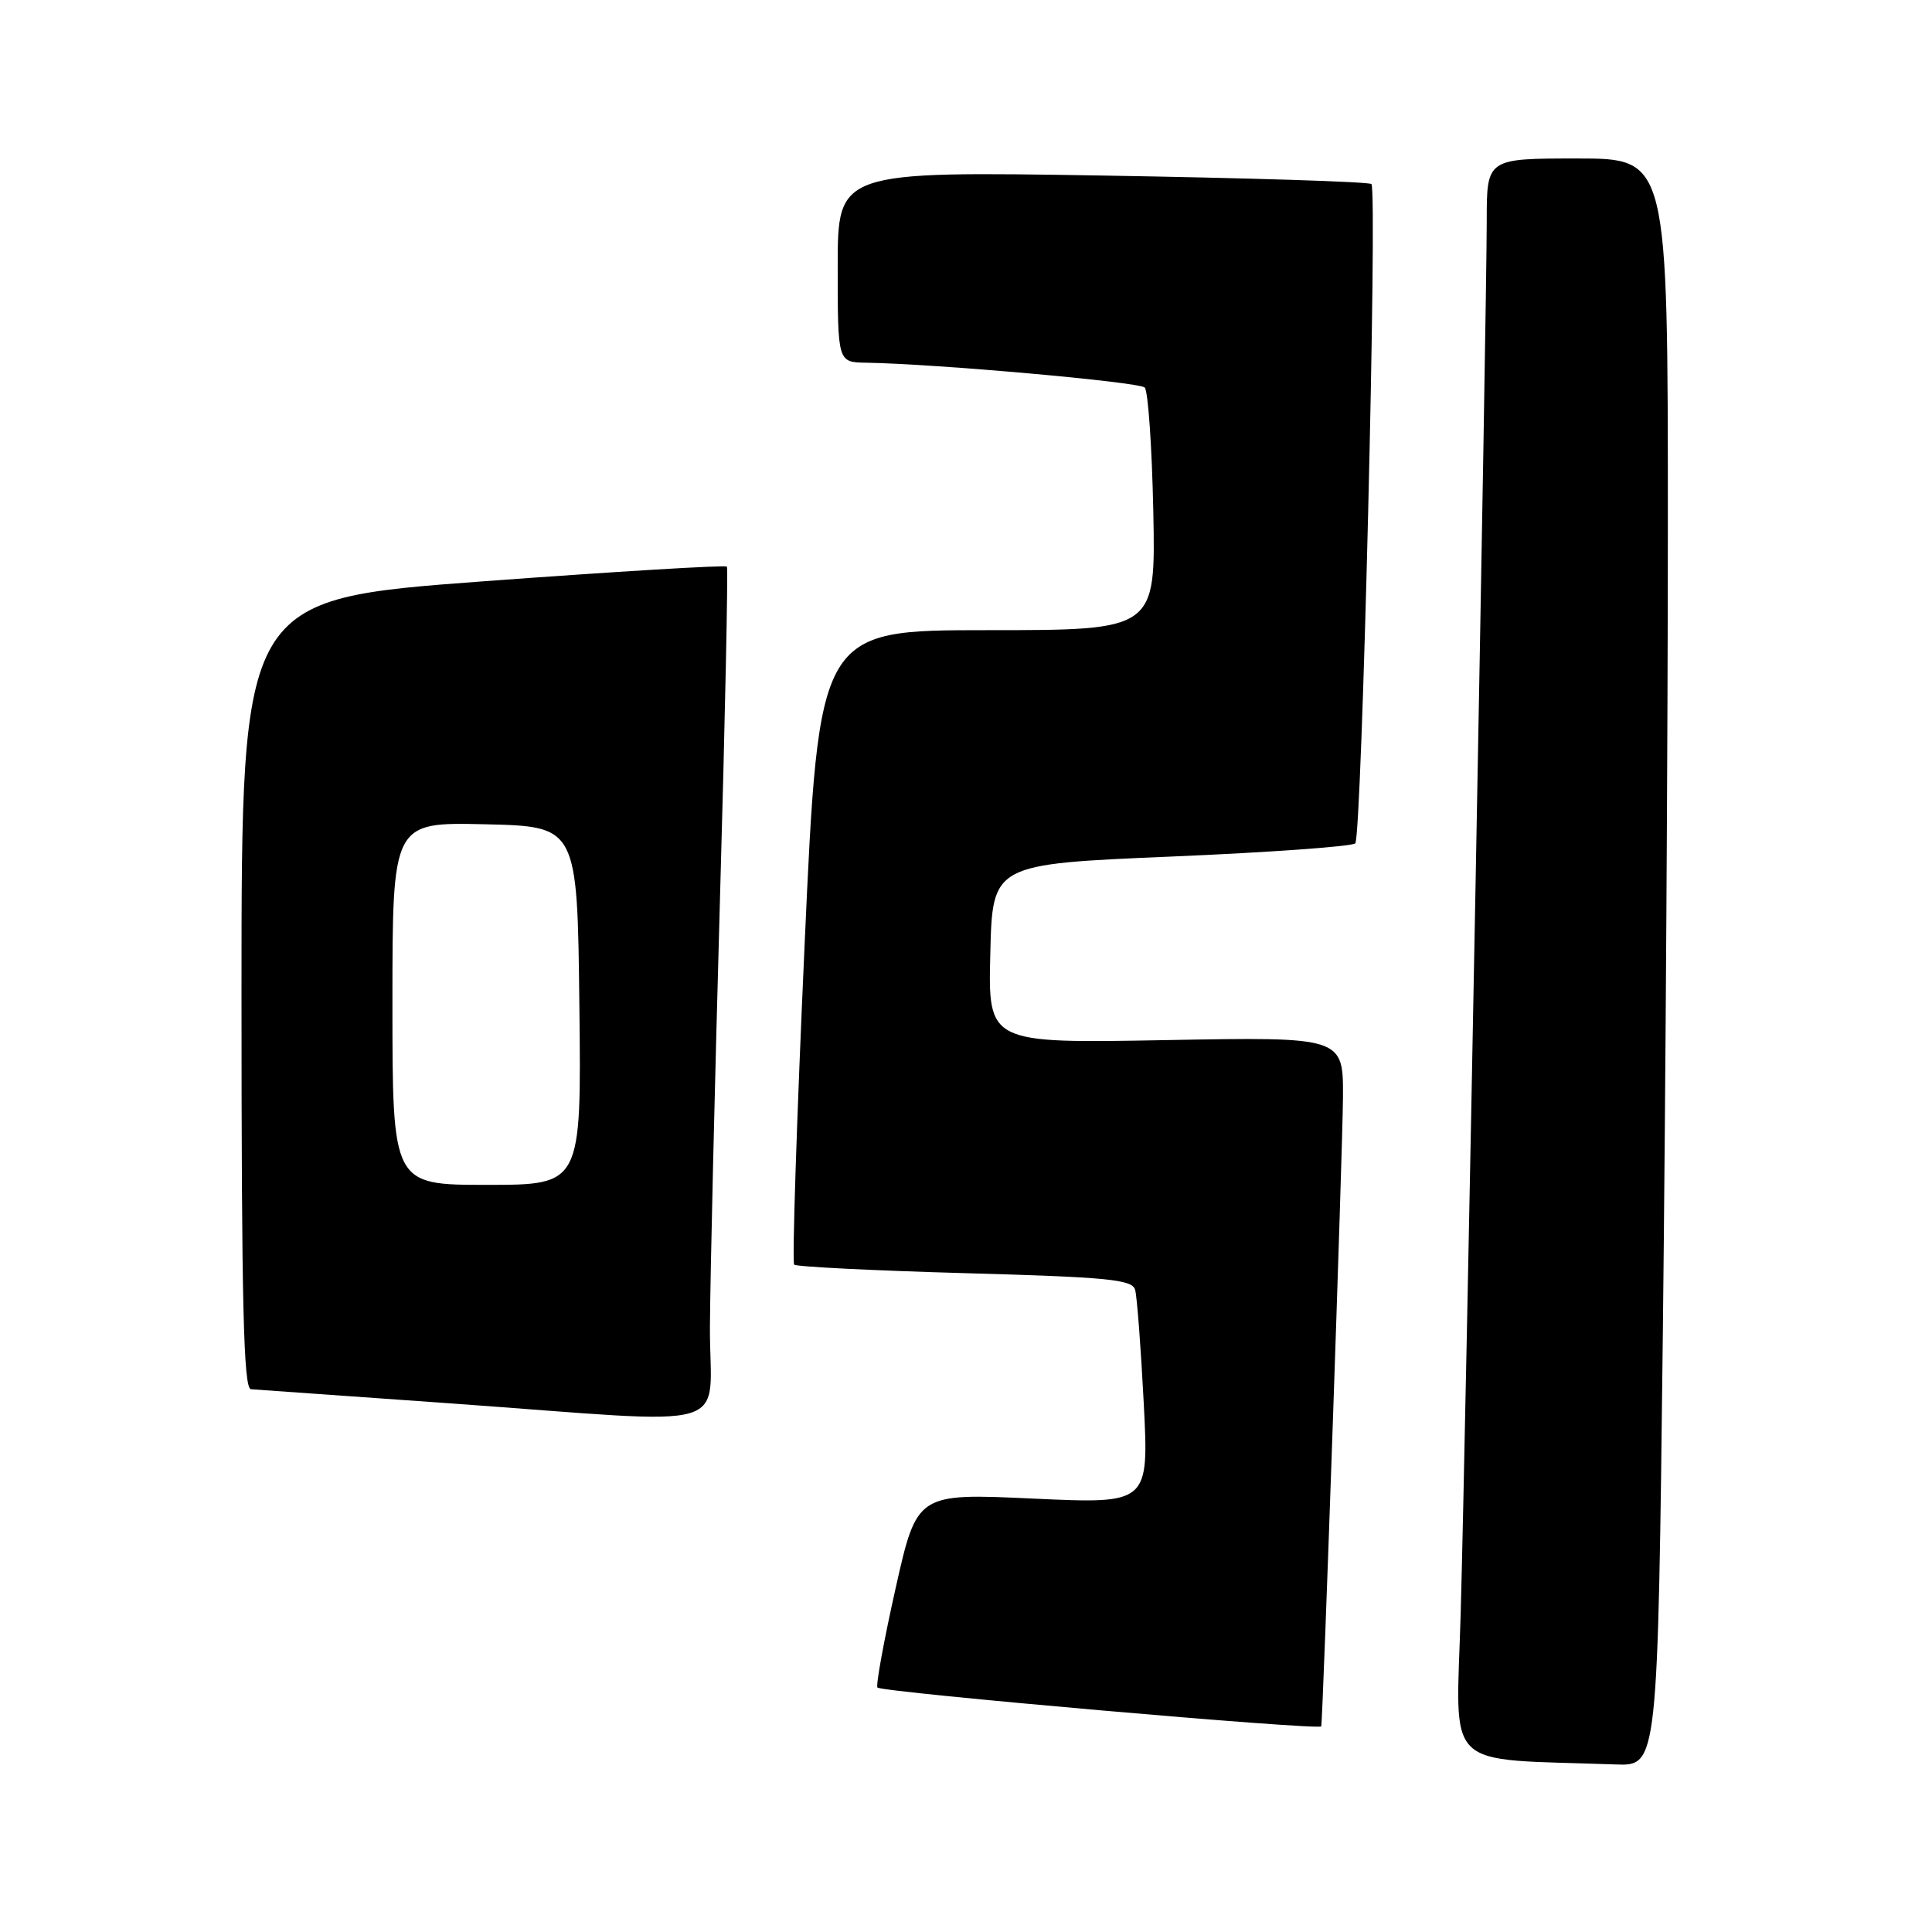 <?xml version="1.0" encoding="UTF-8" standalone="no"?>
<!DOCTYPE svg PUBLIC "-//W3C//DTD SVG 1.1//EN" "http://www.w3.org/Graphics/SVG/1.1/DTD/svg11.dtd" >
<svg xmlns="http://www.w3.org/2000/svg" xmlns:xlink="http://www.w3.org/1999/xlink" version="1.1" viewBox="0 0 256 256">
 <g >
 <path fill="currentColor"
d=" M 220.34 176.25 C 220.70 144.49 221.00 96.56 221.00 69.75 C 221.00 21.00 221.00 21.00 209.00 21.00 C 197.00 21.00 197.00 21.00 197.00 29.25 C 197.00 40.81 194.21 190.41 193.55 213.71 C 192.95 235.02 190.85 232.96 214.09 233.80 C 219.67 234.00 219.67 234.00 220.34 176.25 Z  M 175.07 228.75 C 175.29 228.01 177.91 152.26 177.95 145.45 C 178.00 137.39 178.00 137.39 154.47 137.82 C 130.93 138.25 130.93 138.25 131.22 126.38 C 131.50 114.50 131.50 114.50 155.17 113.50 C 168.19 112.95 179.17 112.16 179.58 111.75 C 180.45 110.88 182.54 25.21 181.72 24.39 C 181.41 24.08 165.38 23.58 146.08 23.26 C 111.00 22.69 111.00 22.69 111.00 35.35 C 111.00 48.00 111.00 48.00 114.75 48.06 C 123.99 48.21 150.94 50.61 151.68 51.35 C 152.13 51.79 152.64 59.21 152.82 67.83 C 153.13 83.50 153.13 83.50 130.82 83.50 C 108.50 83.50 108.50 83.50 106.61 125.28 C 105.57 148.25 104.95 167.28 105.23 167.57 C 105.51 167.85 115.70 168.36 127.86 168.70 C 146.89 169.23 150.03 169.54 150.41 170.91 C 150.66 171.78 151.17 178.53 151.55 185.89 C 152.24 199.28 152.24 199.28 136.87 198.57 C 121.50 197.86 121.50 197.86 118.66 210.51 C 117.10 217.47 116.03 223.36 116.27 223.61 C 116.91 224.24 174.90 229.32 175.07 228.75 Z  M 94.07 175.75 C 94.11 169.01 94.71 143.70 95.39 119.50 C 96.08 95.30 96.49 75.31 96.32 75.08 C 96.14 74.85 81.60 75.73 64.00 77.03 C 32.00 79.40 32.00 79.40 32.00 131.70 C 32.00 172.83 32.27 184.02 33.25 184.08 C 33.94 184.12 45.75 184.96 59.50 185.94 C 98.48 188.73 93.99 190.05 94.07 175.75 Z  M 52.00 132.97 C 52.00 108.94 52.00 108.94 64.25 109.22 C 76.50 109.50 76.50 109.50 76.77 133.25 C 77.04 157.00 77.04 157.00 64.52 157.00 C 52.00 157.00 52.00 157.00 52.00 132.97 Z "/>
</g>
</svg>